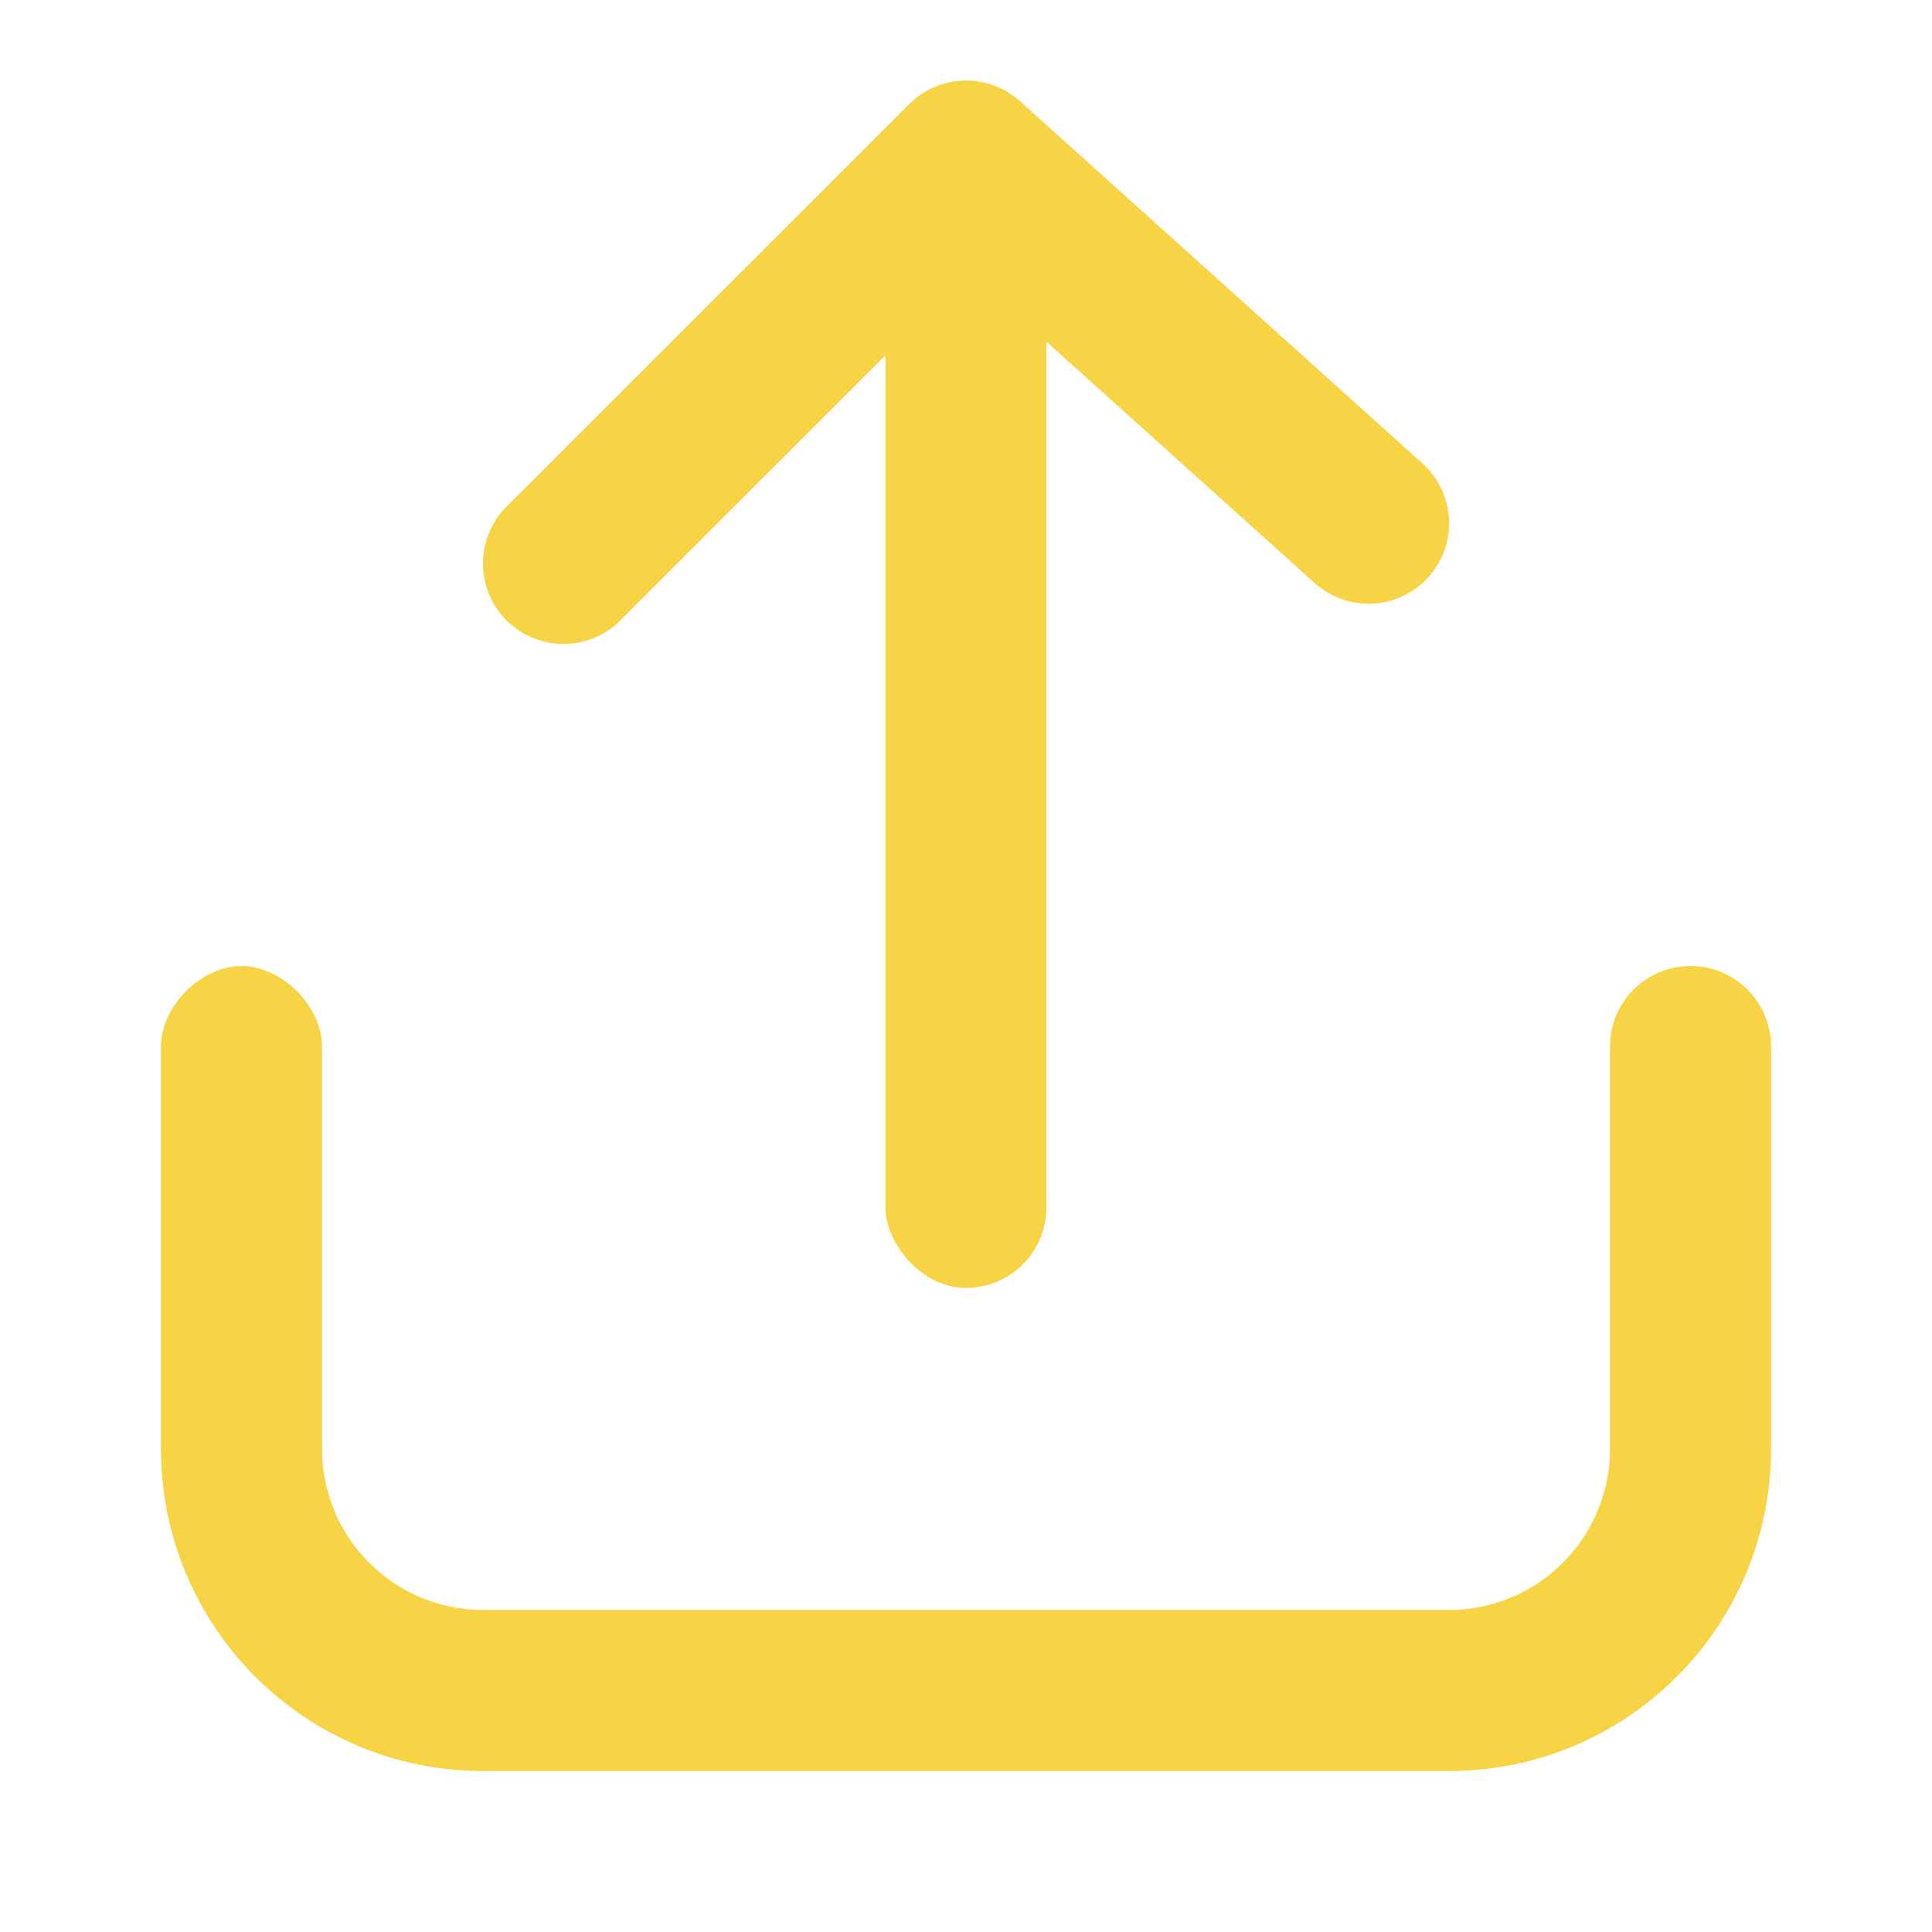 <svg xmlns="http://www.w3.org/2000/svg" width="16" height="16" viewBox="0 0 16 16">
    <g fill="none" fill-rule="evenodd">
        <g>
            <g>
                <g transform="translate(-450 -224) translate(420 204) translate(30 20)">
                    <path d="M0 0H16V16H0z"/>
                    <path fill="#F7D445" fill-rule="nonzero" d="M1.333 8.667C1.333 8.333 1.667 8 2 8s.667.333.667.667V12c0 .736.597 1.333 1.333 1.333h8c.736 0 1.333-.597 1.333-1.333V8.667c0-.369.299-.667.667-.667.368 0 .667.298.667.667V12c0 1.473-1.194 2.667-2.667 2.667H4c-1.473 0-2.667-1.194-2.667-2.667V8.667z"/>
                    <rect width="1.333" height="9.333" x="7.333" y="1.333" fill="#F7D445" rx=".667"/>
                    <path fill="#F7D445" fill-rule="nonzero" d="M8.024 2.252L5.138 5.138c-.26.26-.682.26-.943 0-.26-.26-.26-.682 0-.943L7.53.862c.25-.25.653-.261.917-.024l3.333 3c.274.246.296.668.05.941-.246.274-.668.296-.942.05L8.024 2.252z"/>
                </g>
            </g>
        </g>
    </g>
</svg>
